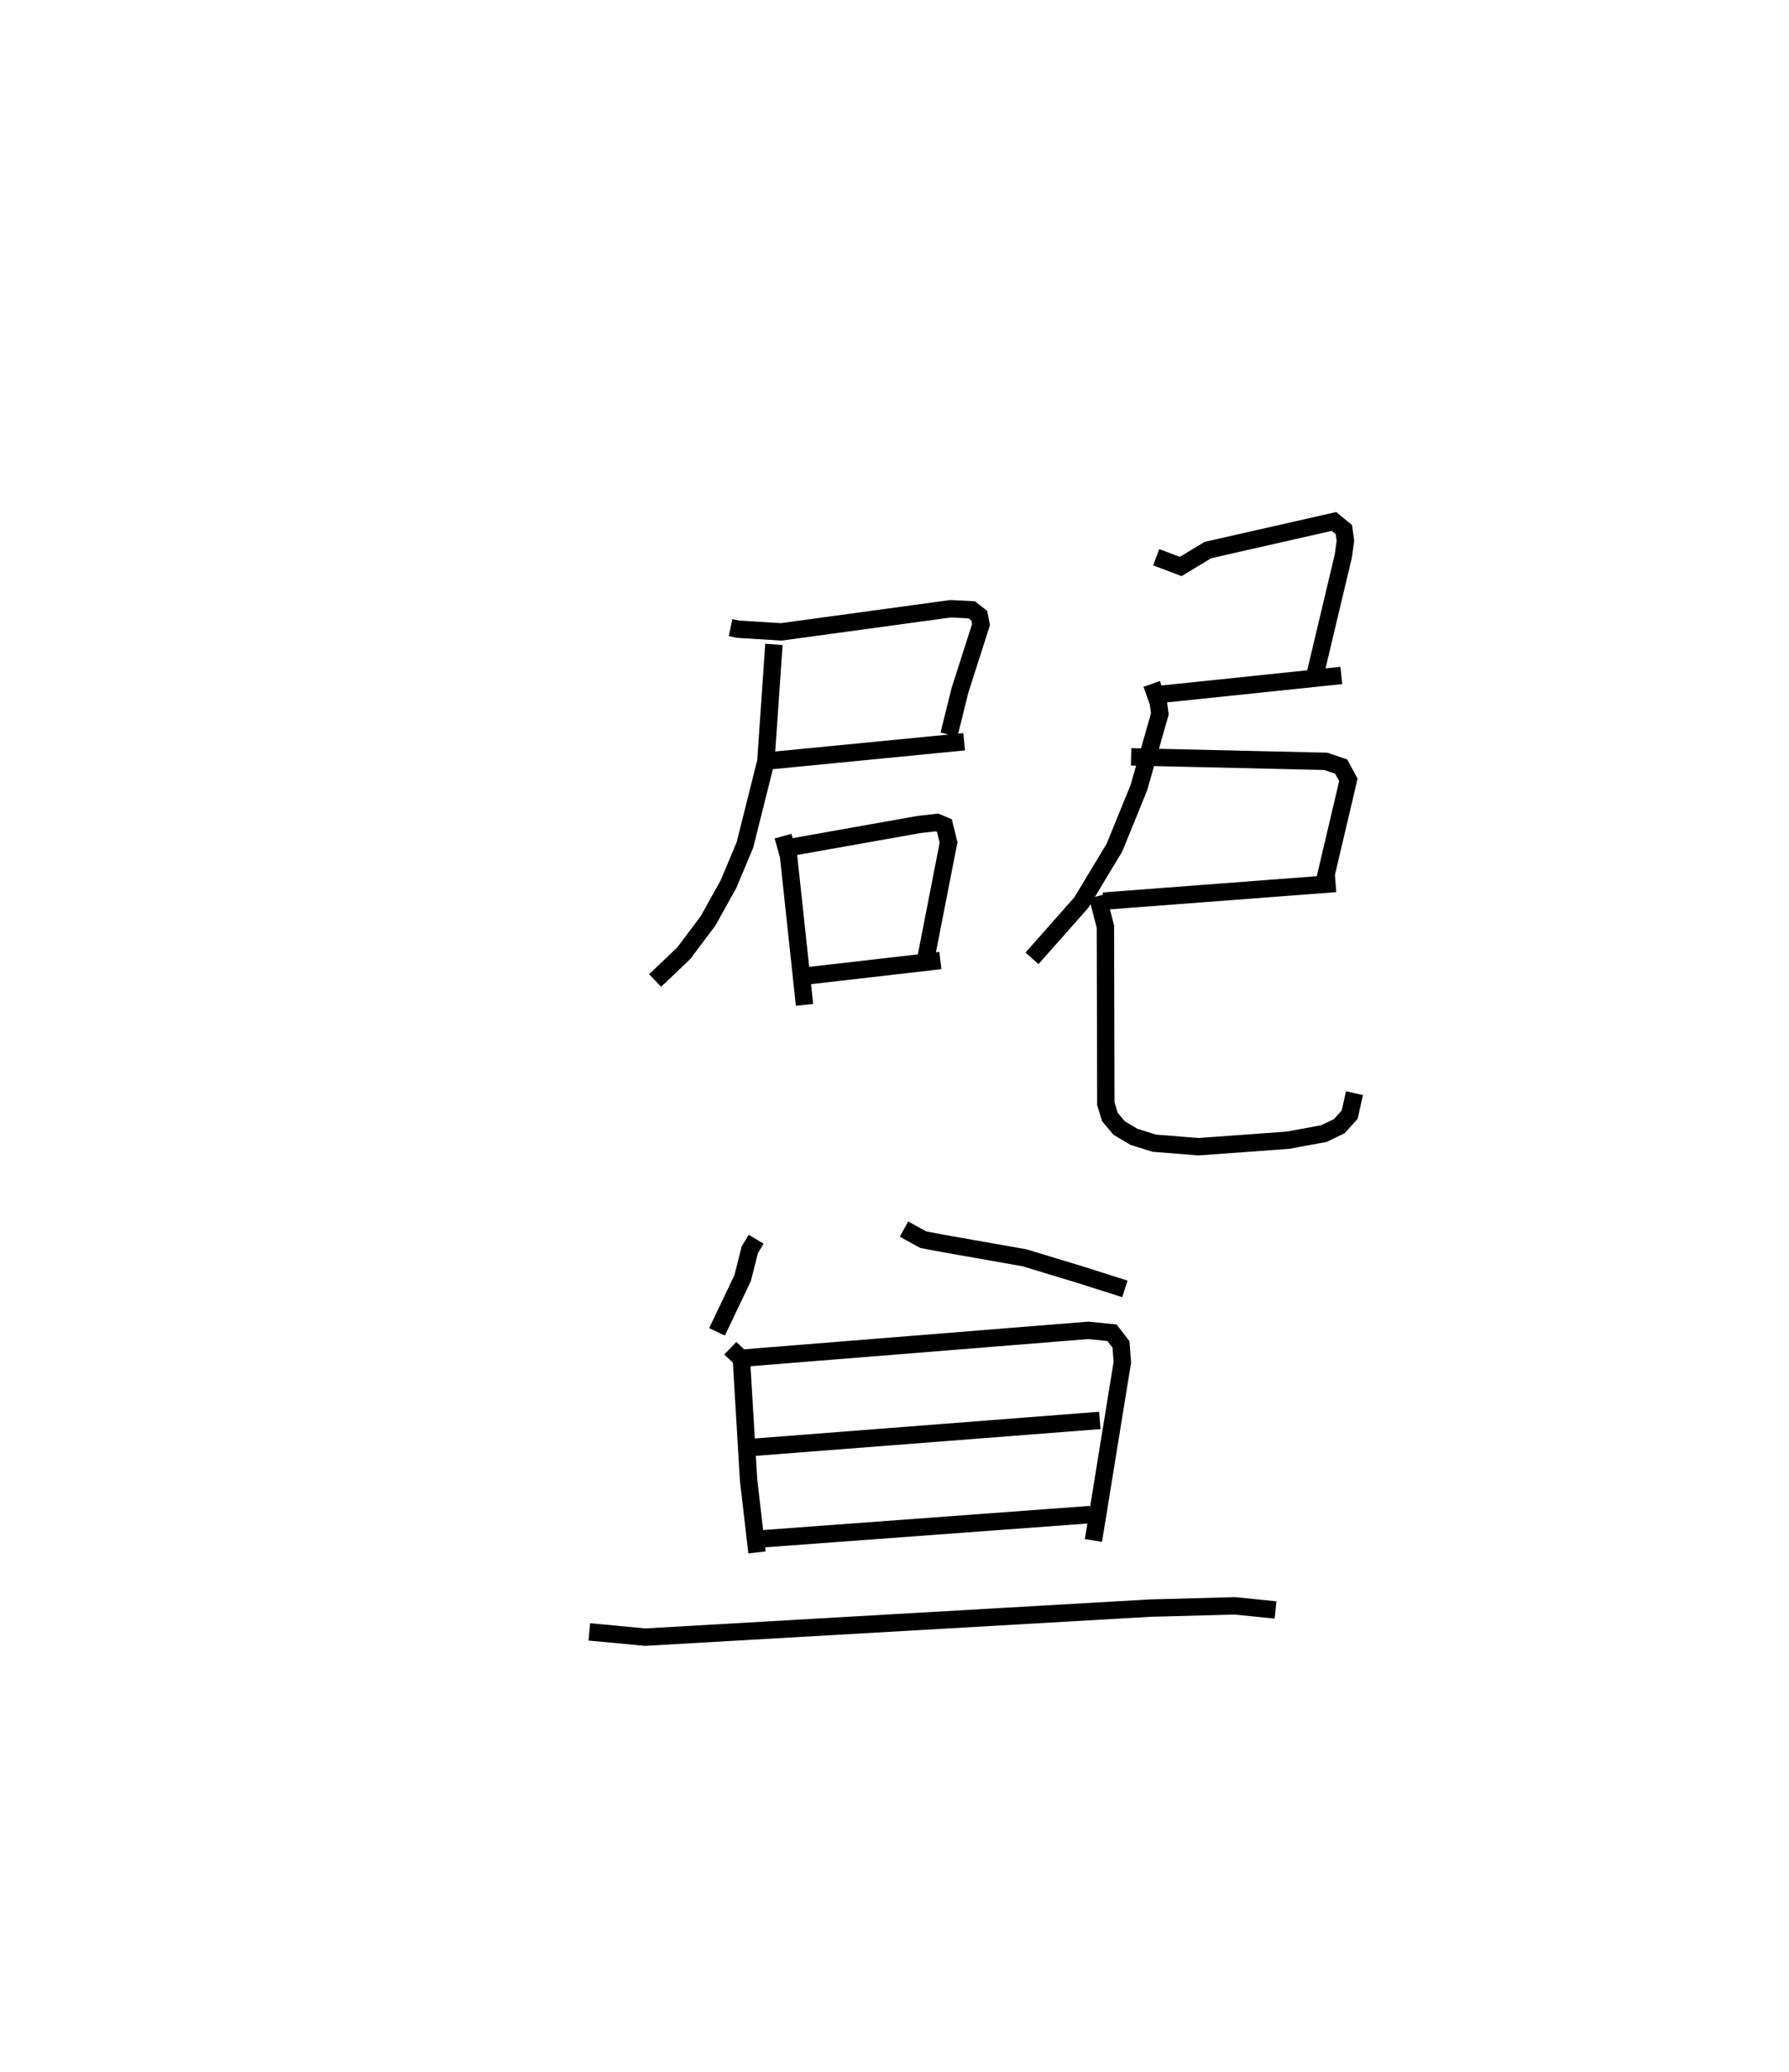 <?xml version="1.0" encoding="utf-8" ?>
<svg baseProfile="full" height="119.17" version="1.1" width="102.924" xmlns="http://www.w3.org/2000/svg" xmlns:ev="http://www.w3.org/2001/xml-events" xmlns:xlink="http://www.w3.org/1999/xlink"><defs /><rect fill="white" height="119.17" width="102.924" x="0" y="0" /><path d="M25,25 m0.0,0.0 m17.031,11.102 l0.42,0.09 2.492,0.155 l9.744,-1.33 1.214,0.06 l0.439,0.342 0.099,0.509 l-1.209,3.776 -0.634,2.555 m-10.764,1.546 l11.638,-1.138 m-10.946,-5.6 l-0.464,6.735 -1.205,4.804 l-0.949,2.263 -1.176,2.11 l-1.392,1.851 -1.648,1.572 m7.358,-8.307 l0.317,1.135 0.92,8.571 m-0.915,-9.04 l7.498,-1.334 1.039,-0.118 l0.426,0.18 0.239,0.969 l-1.282,6.561 m-7.006,1.132 l7.817,-0.899 m12.416,-23.198 l1.412,0.532 1.565,-0.946 l7.251,-1.645 0.57,0.468 l0.089,0.642 -0.122,0.883 l-1.591,6.691 m-9.044,1.273 l10.522,-1.098 m-10.91,0.488 l0.384,1.084 0.084,0.639 l-1.202,4.232 -1.408,3.457 l-1.903,3.159 -2.842,3.213 m5.703,-11.59 l11.199,0.258 0.887,0.301 l0.413,0.766 -1.38,5.861 m-12.712,1.113 l13.356,-1.015 m-13.696,0.732 l0.453,1.745 0.026,10.193 l0.227,0.751 0.537,0.644 l0.855,0.51 1.162,0.363 l2.547,0.204 5.154,-0.375 l2.061,-0.38 0.89,-0.428 l0.594,-0.662 0.277,-1.236 m-34.422,8.402 l-0.367,0.609 -0.413,1.632 l-1.473,3.086 m10.757,-5.909 l1.11,0.608 1.173,0.222 l4.658,0.822 3.144,0.954 l2.625,0.833 m-22.7,3.411 l0.634,0.608 0.414,6.963 l0.485,4.176 m-1.301,-11.136 l20.361,-1.637 1.365,0.138 l0.516,0.668 0.079,1.024 l-1.663,10.256 m-19.723,-5.346 l20.091,-1.559 m-19.435,6.811 l18.886,-1.395 m-28.822,6.748 l3.22,0.302 29.05,-1.67 l4.868,-0.131 2.34,0.238 " fill="none" stroke="black" stroke-width="1" /></svg>